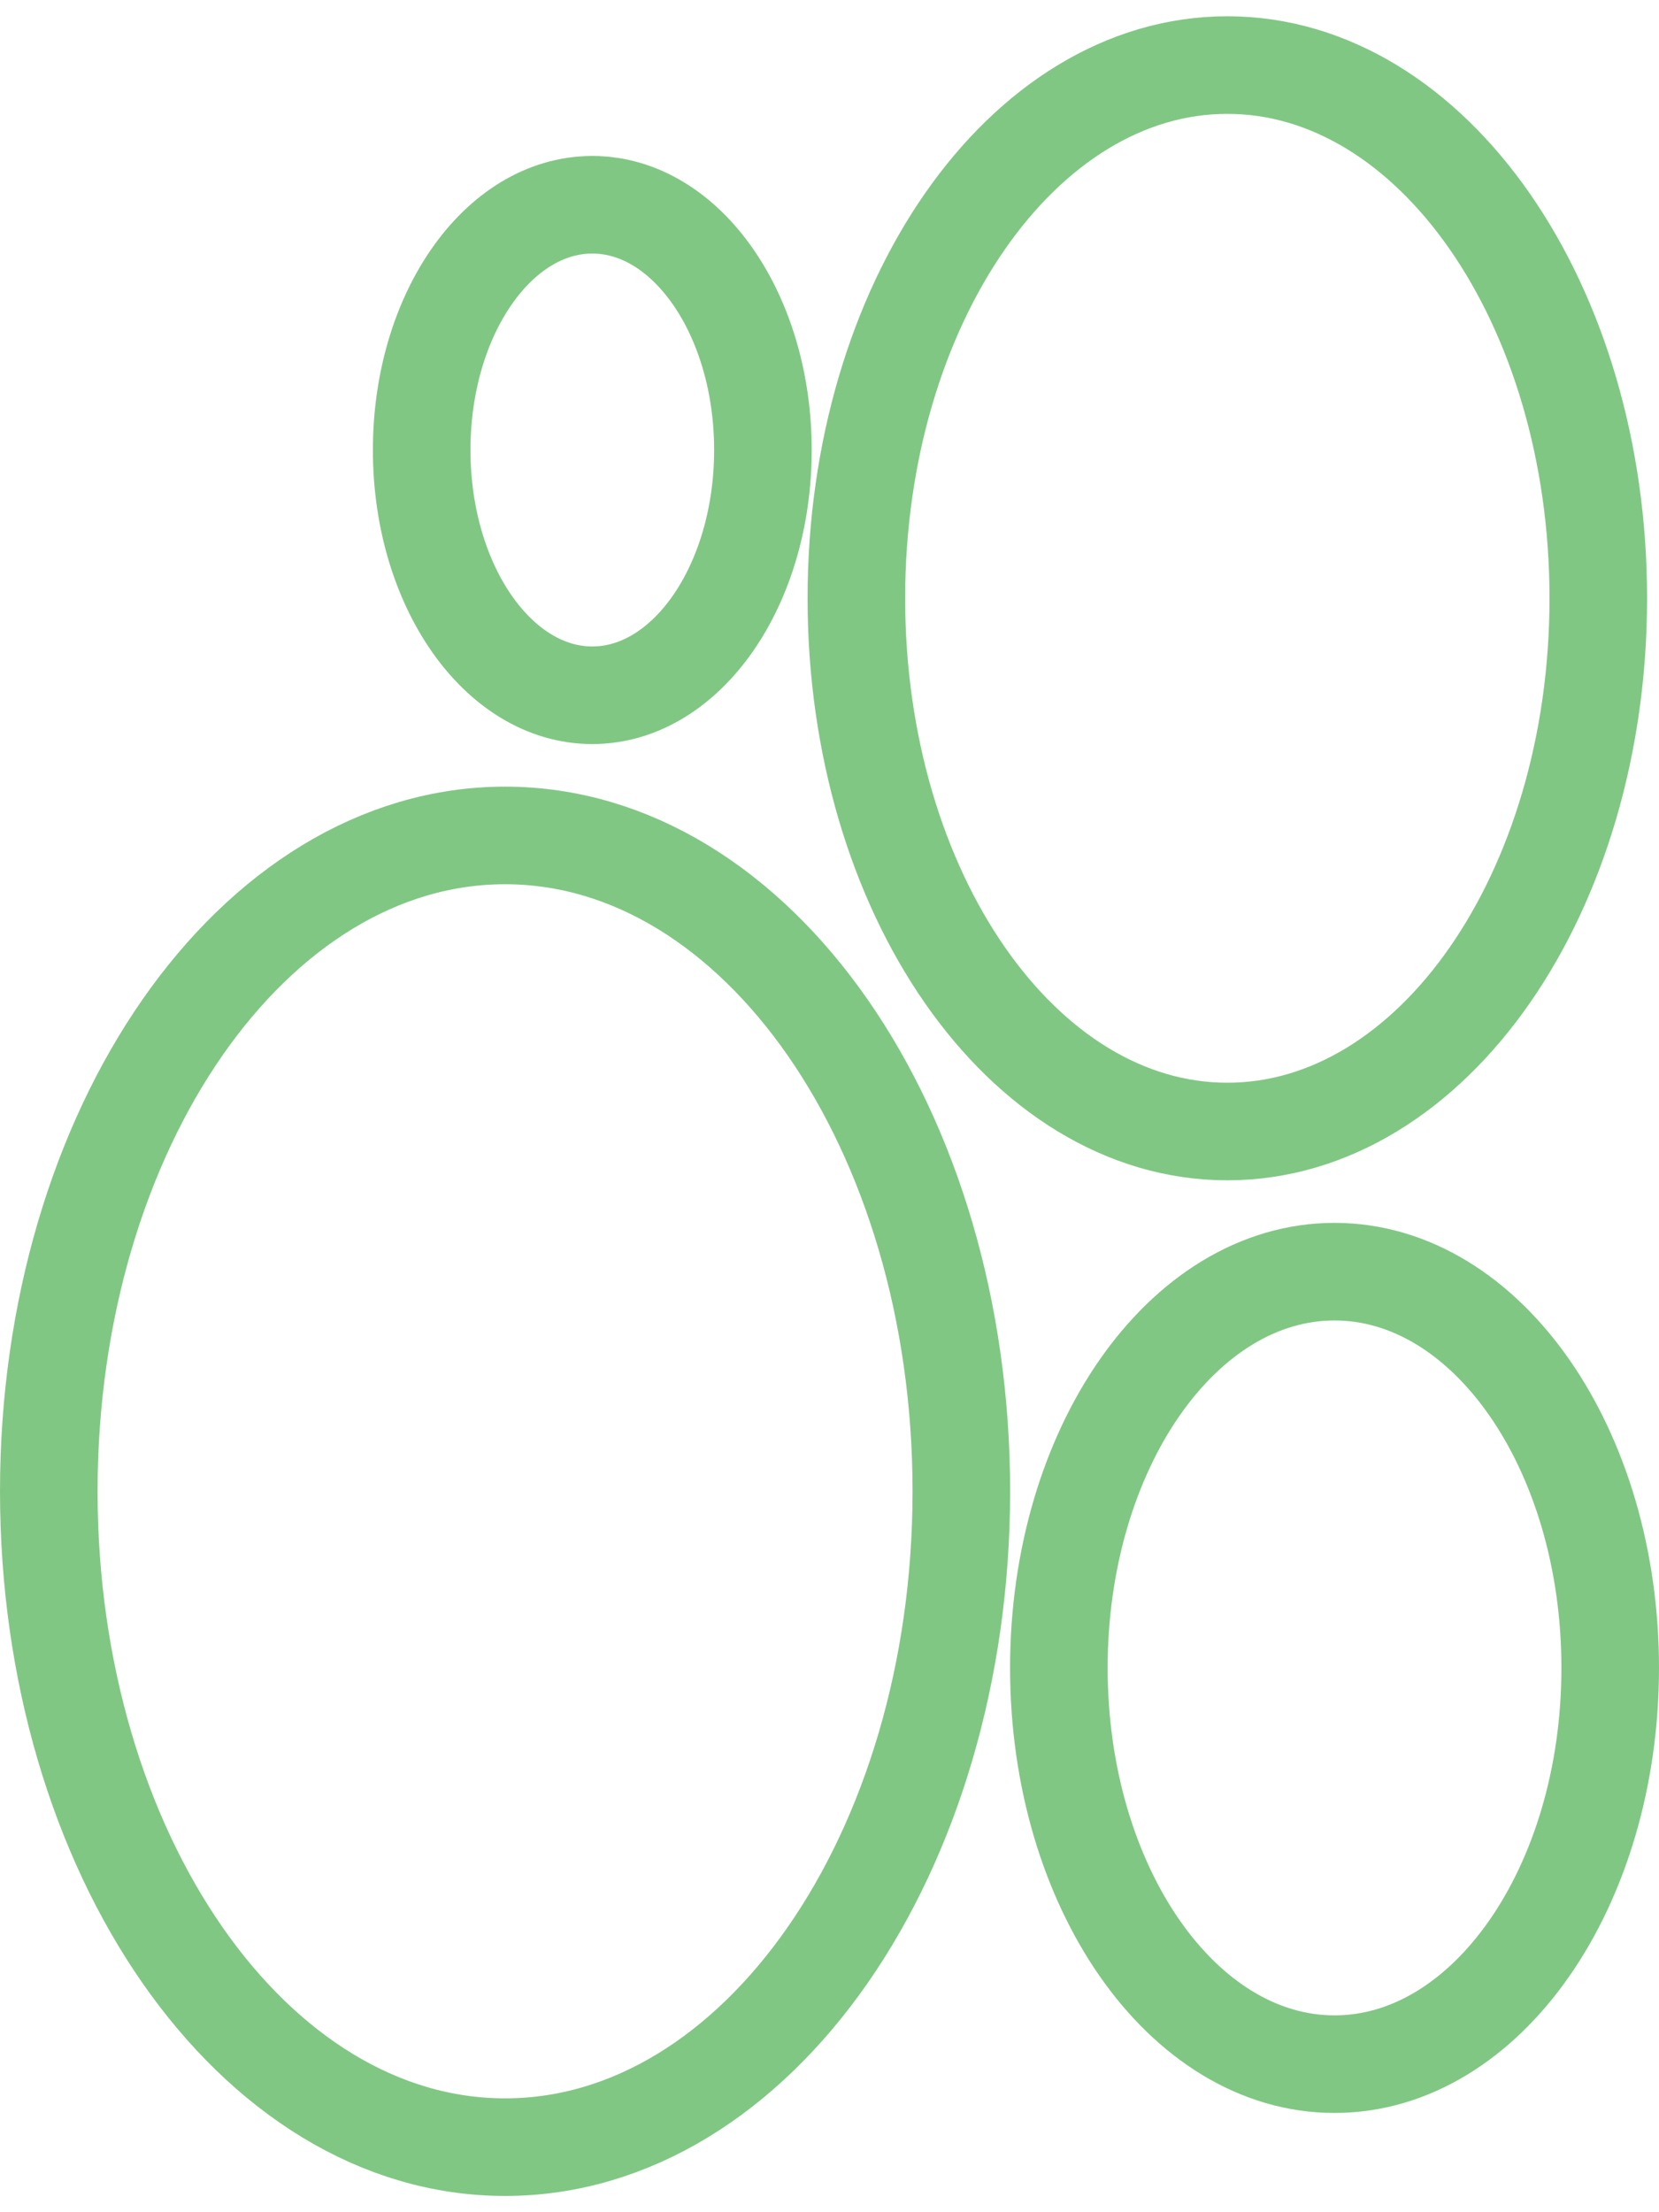 <svg width="51" height="68" viewBox="0 0 51 68" fill="none" xmlns="http://www.w3.org/2000/svg">
<g id="Group">
<path id="Vector" d="M15.527 66C23.273 66 29.553 56.974 29.553 45.84C29.553 34.706 23.273 25.68 15.527 25.68C7.78 25.68 1.5 34.706 1.5 45.84C1.5 56.974 7.78 66 15.527 66Z" stroke="#81C784" stroke-width="3"/>
<path id="Vector_2" d="M41.025 63.449C45.706 63.449 49.5 57.996 49.5 51.269C49.5 44.542 45.706 39.089 41.025 39.089C36.345 39.089 32.551 44.542 32.551 51.269C32.551 57.996 36.345 63.449 41.025 63.449Z" stroke="#81C784" stroke-width="3"/>
<path id="Vector_3" d="M18.208 21.371C21.105 21.371 23.453 17.996 23.453 13.833C23.453 9.669 21.105 6.294 18.208 6.294C15.311 6.294 12.963 9.669 12.963 13.833C12.963 17.996 15.311 21.371 18.208 21.371Z" stroke="#81C784" stroke-width="3"/>
<path id="Vector_4" d="M37.73 34.781C44.029 34.781 49.134 27.443 49.134 18.391C49.134 9.338 44.029 2 37.73 2C31.432 2 26.326 9.338 26.326 18.391C26.326 27.443 31.432 34.781 37.73 34.781Z" stroke="#81C784" stroke-width="3"/>
</g>
</svg>
